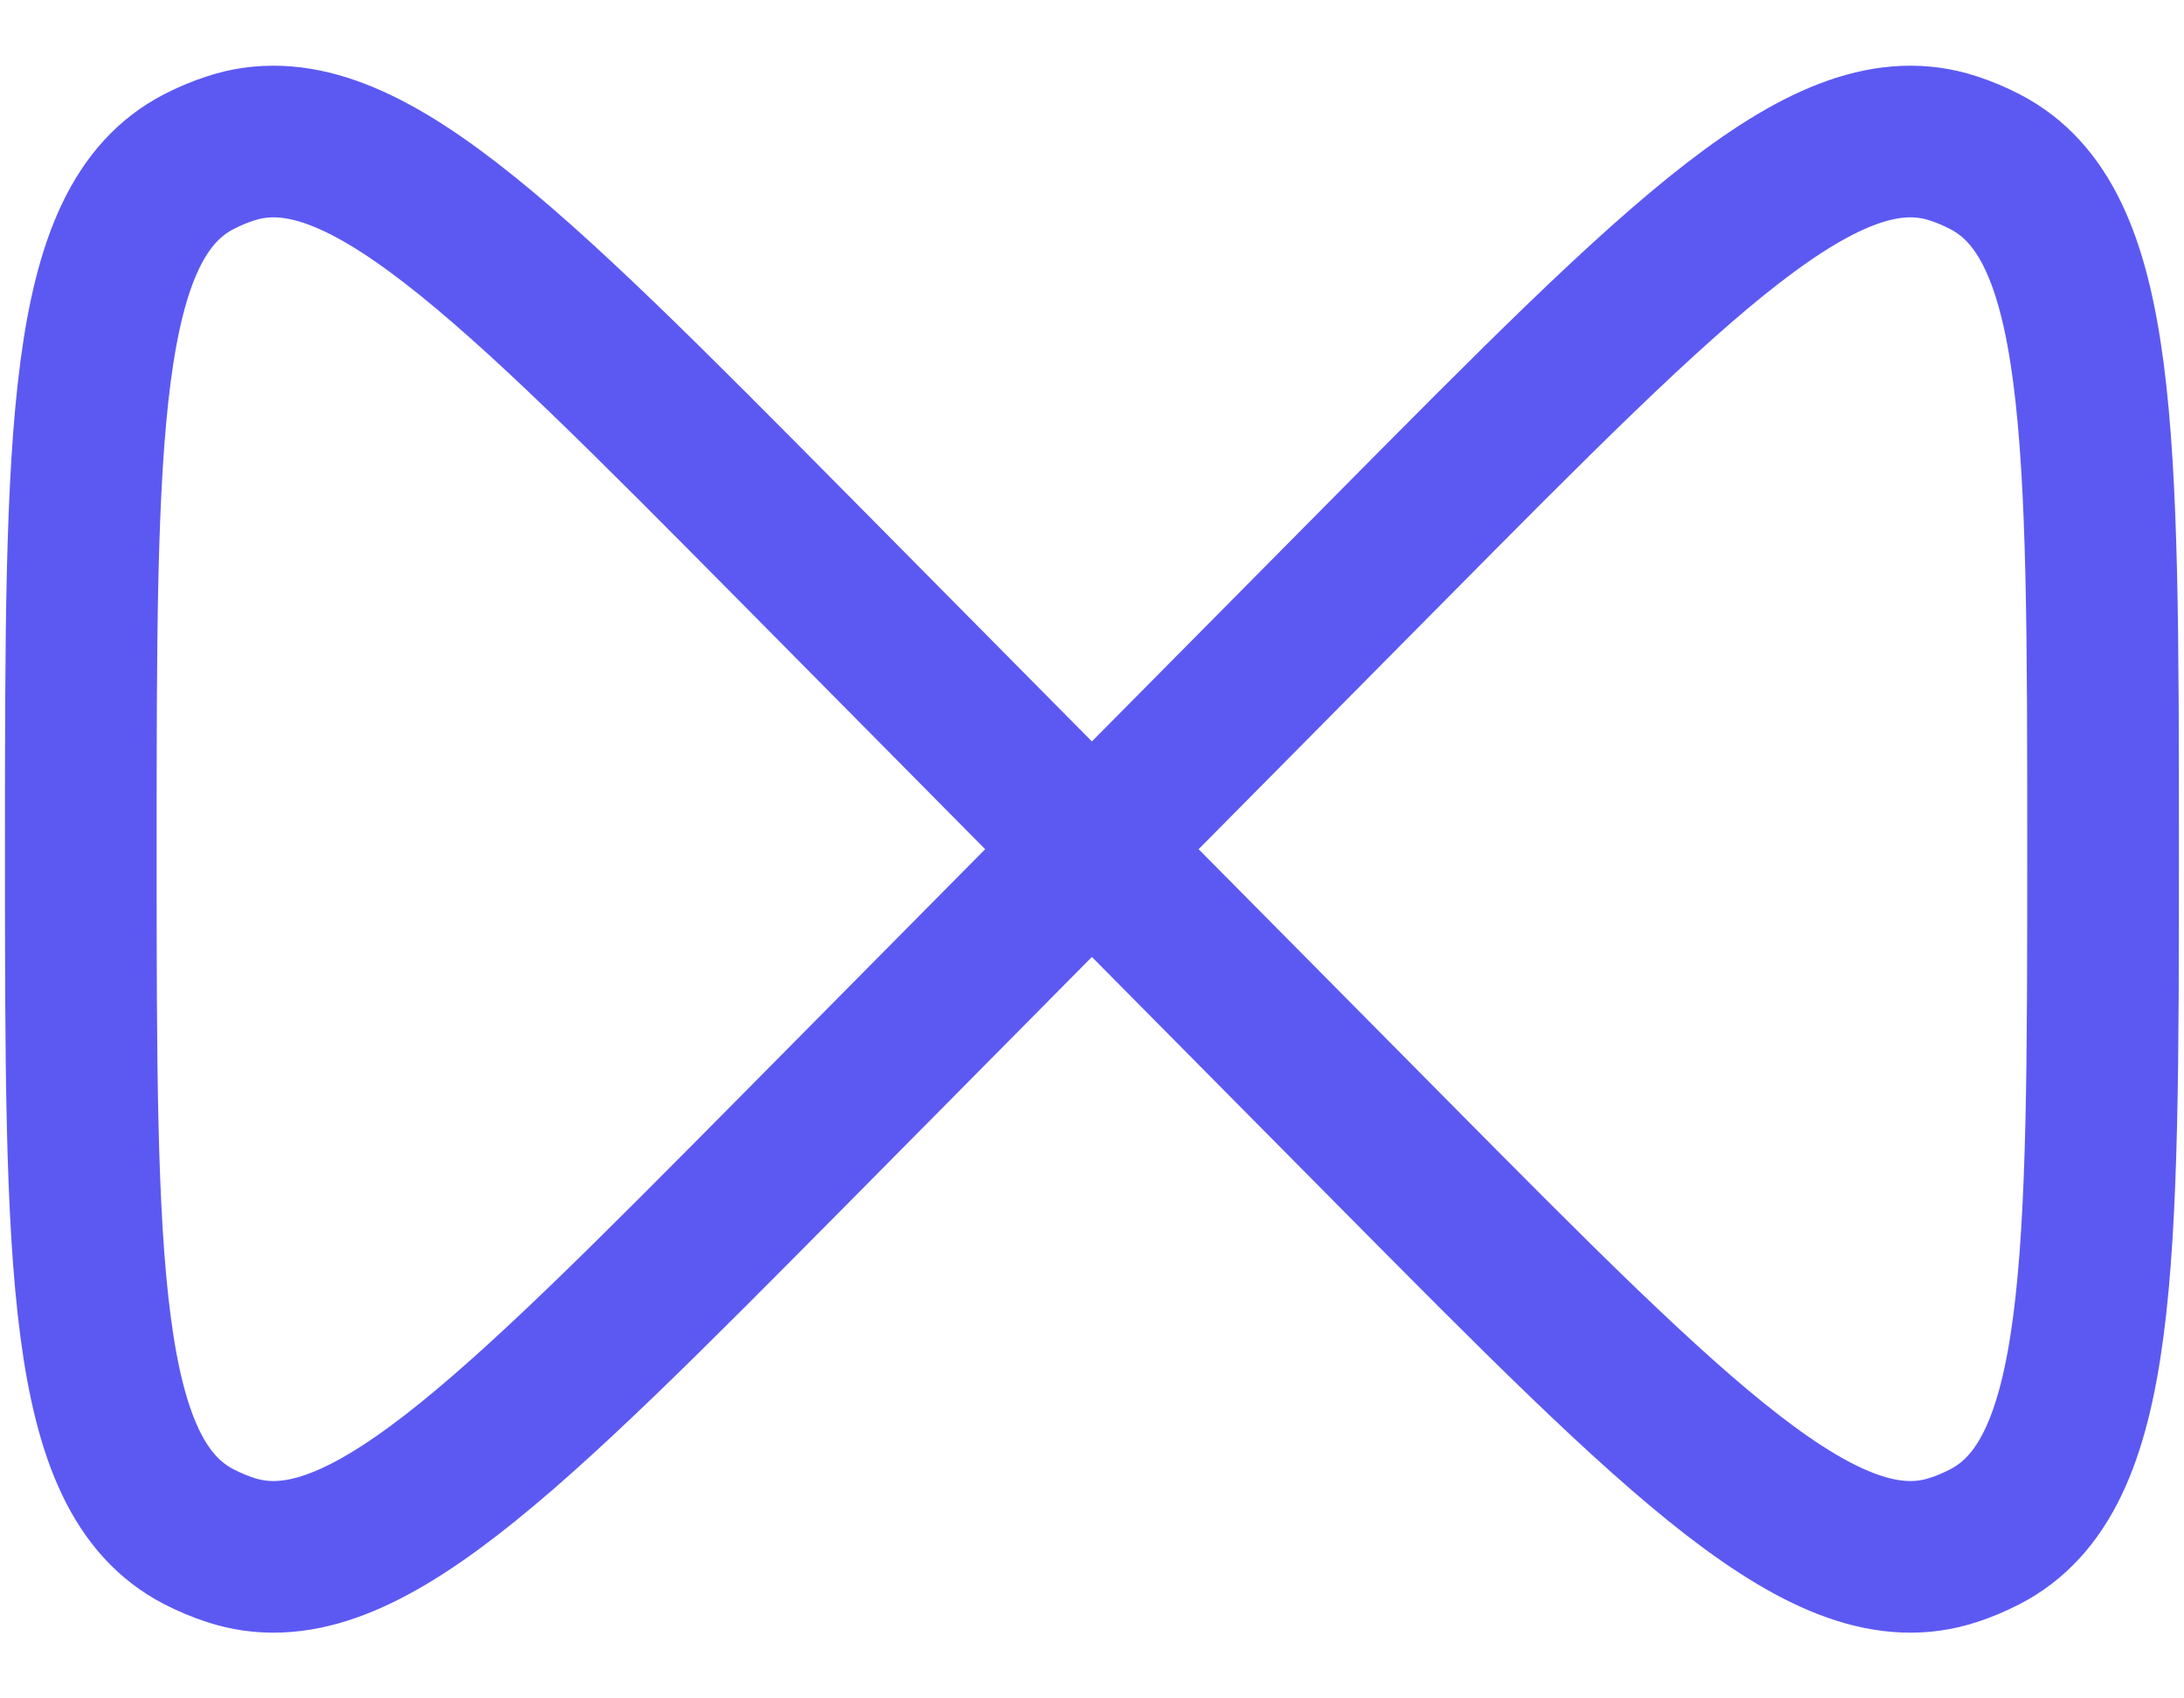 <svg width="18" height="14" viewBox="0 0 18 14" fill="none" xmlns="http://www.w3.org/2000/svg">
<path d="M8.999 7L11.44 9.465C13.852 11.9 15.058 13.118 16.098 12.777C16.188 12.748 16.274 12.711 16.358 12.668C17.333 12.166 17.333 10.444 17.333 7C17.333 3.556 17.333 1.834 16.358 1.332C16.274 1.289 16.188 1.252 16.098 1.223C15.058 0.882 13.852 2.1 11.44 4.535L8.999 7ZM8.999 7L6.559 4.535C4.147 2.1 2.941 0.882 1.901 1.223C1.811 1.252 1.724 1.289 1.64 1.332C0.666 1.834 0.666 3.556 0.666 7C0.666 10.444 0.666 12.166 1.64 12.668C1.724 12.711 1.811 12.748 1.901 12.777C2.941 13.118 4.147 11.9 6.559 9.465L8.999 7Z" stroke="#5C59F3" stroke-width="1.25"/>
</svg>
